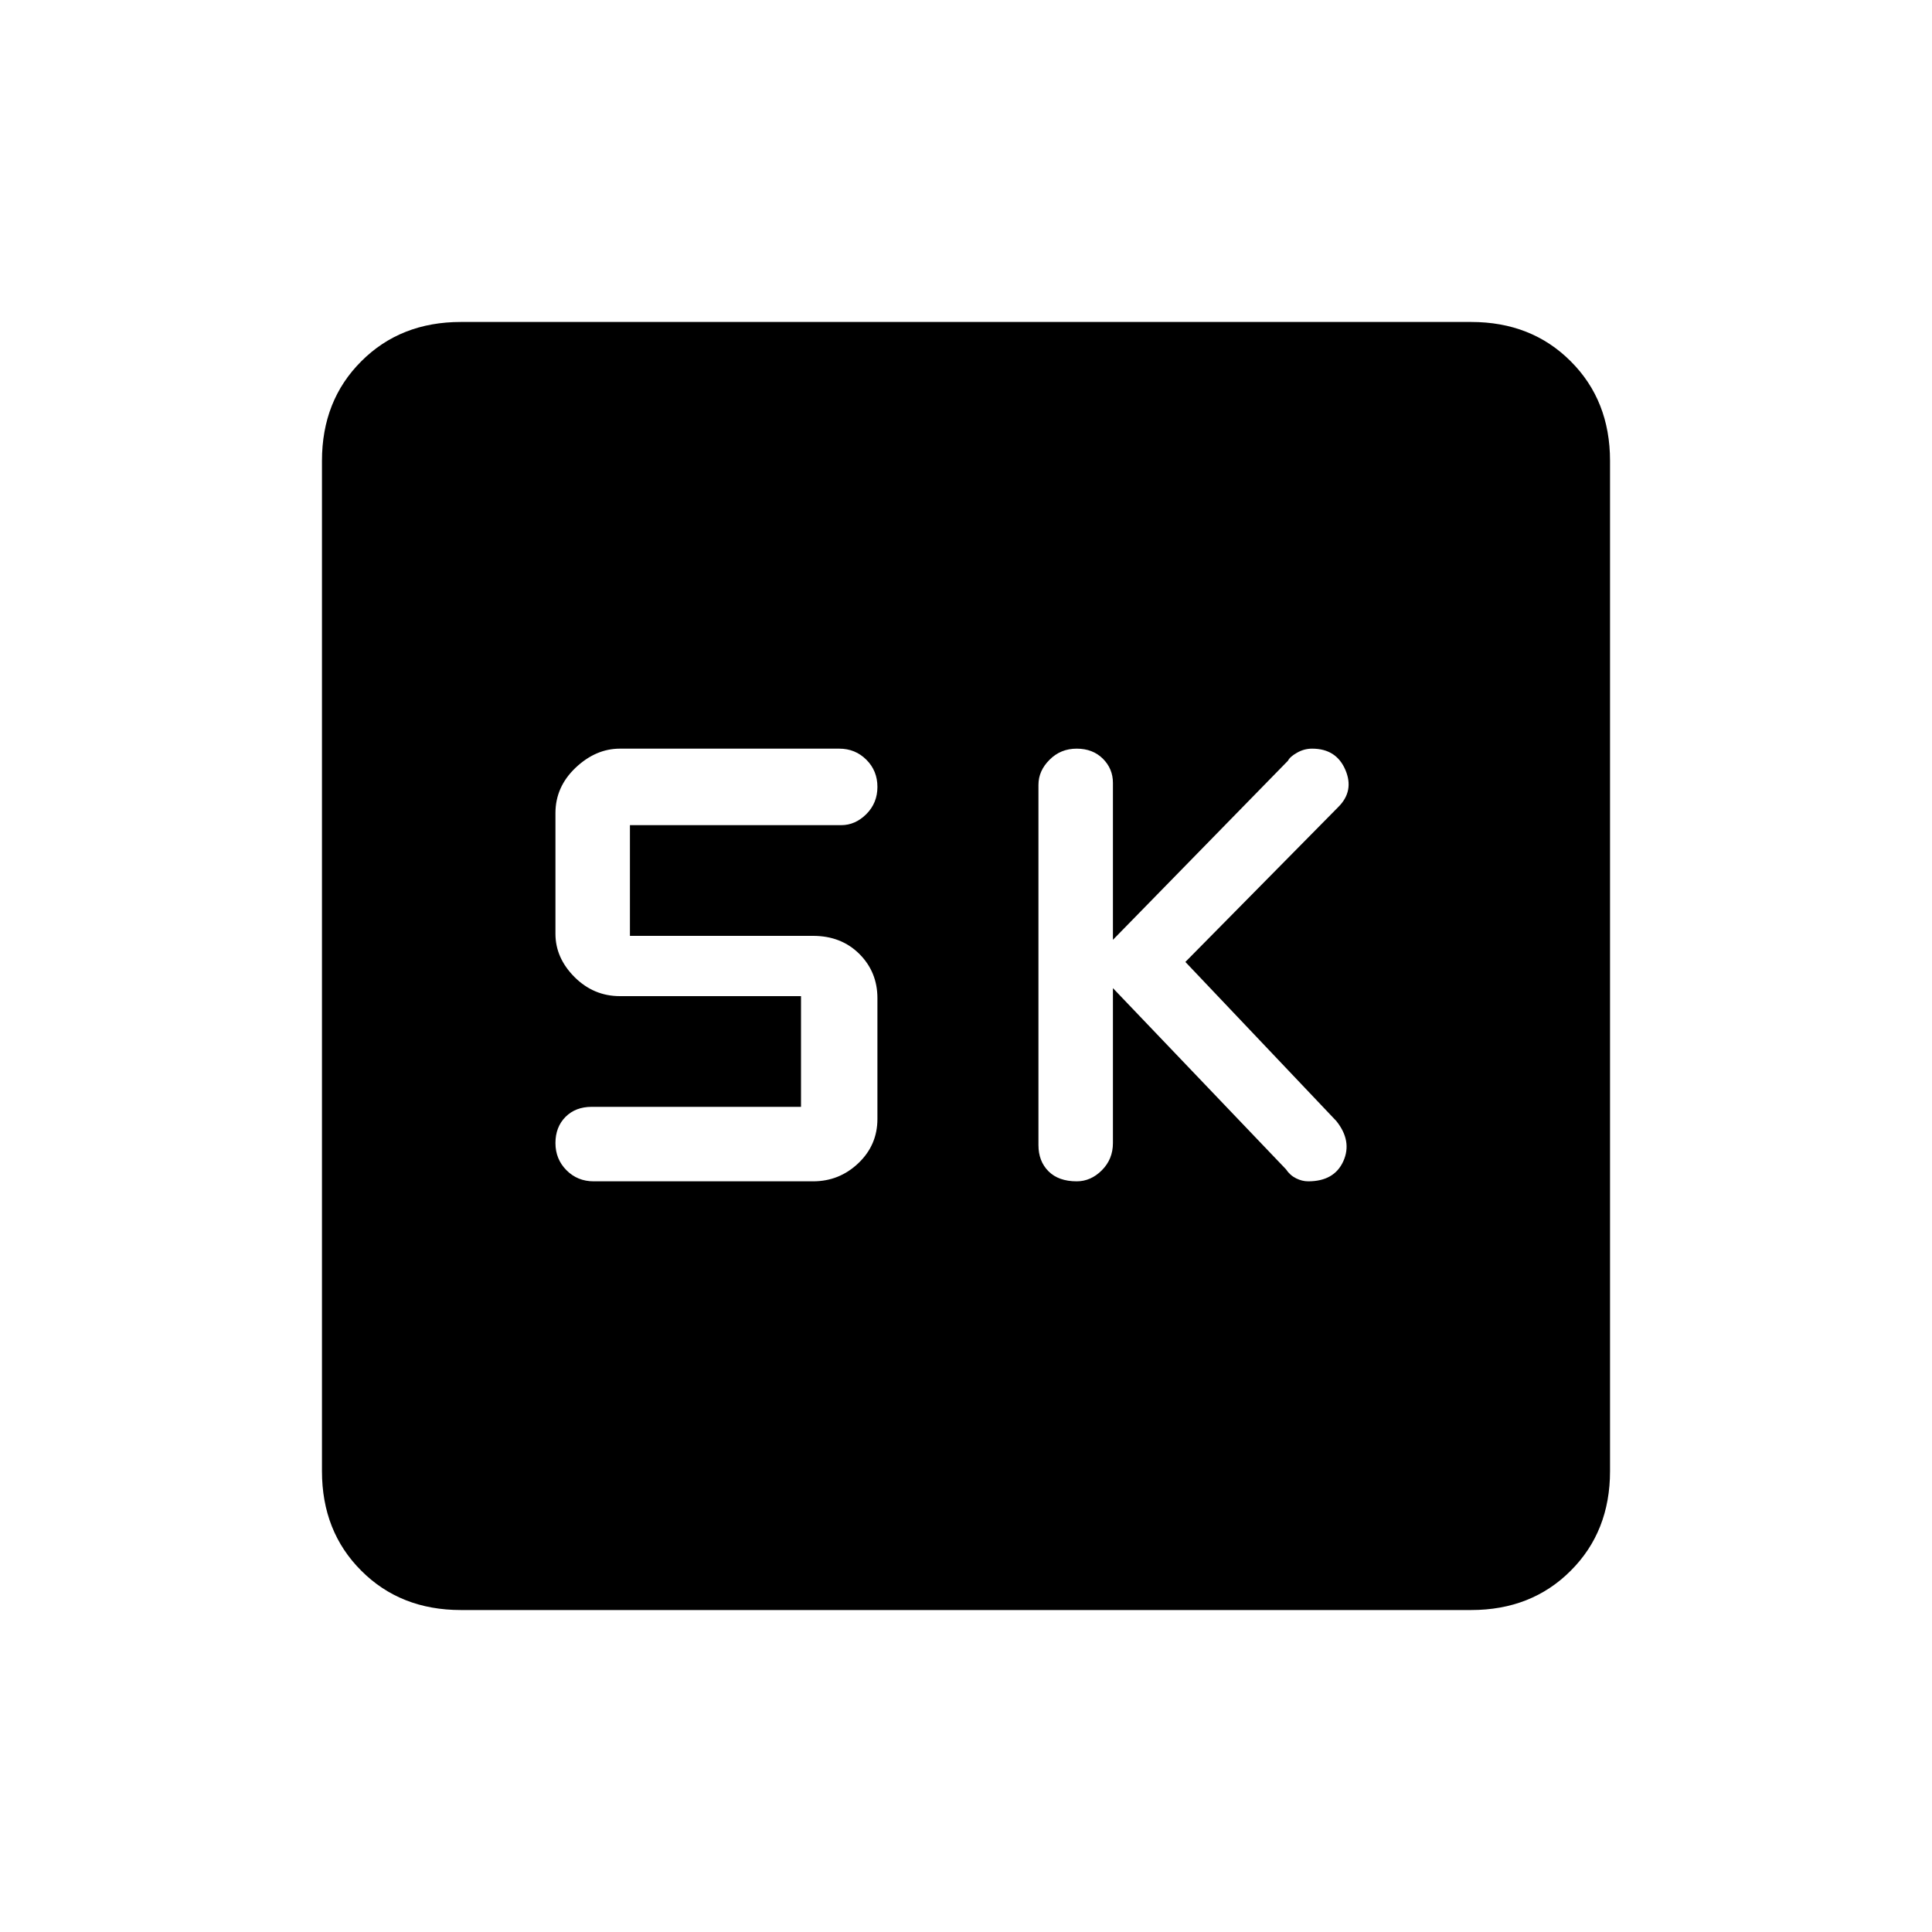 <svg xmlns="http://www.w3.org/2000/svg" height="20" width="20"><path d="M11.146 12.229Q11.292 12.229 11.406 12.115Q11.521 12 11.521 11.833V10.229L13.312 12.104Q13.354 12.167 13.417 12.198Q13.479 12.229 13.542 12.229Q13.812 12.229 13.906 12.021Q14 11.812 13.833 11.604L12.271 9.958L13.854 8.354Q14.021 8.188 13.927 7.969Q13.833 7.75 13.583 7.75Q13.5 7.75 13.427 7.792Q13.354 7.833 13.333 7.875L11.521 9.729V8.104Q11.521 7.958 11.417 7.854Q11.312 7.75 11.146 7.75Q10.979 7.75 10.865 7.865Q10.75 7.979 10.75 8.125V11.854Q10.75 12.021 10.854 12.125Q10.958 12.229 11.146 12.229ZM6.146 12.229H8.417Q8.688 12.229 8.885 12.042Q9.083 11.854 9.083 11.583V10.333Q9.083 10.062 8.896 9.875Q8.708 9.688 8.417 9.688H6.521V8.542H8.708Q8.854 8.542 8.969 8.427Q9.083 8.312 9.083 8.146Q9.083 7.979 8.969 7.865Q8.854 7.75 8.688 7.75H6.417Q6.167 7.75 5.958 7.948Q5.75 8.146 5.75 8.417V9.667Q5.75 9.917 5.948 10.115Q6.146 10.312 6.417 10.312H8.292V11.458H6.125Q5.958 11.458 5.854 11.562Q5.75 11.667 5.75 11.833Q5.75 12 5.865 12.115Q5.979 12.229 6.146 12.229ZM4.771 16.667Q4.146 16.667 3.74 16.26Q3.333 15.854 3.333 15.229V4.771Q3.333 4.146 3.74 3.74Q4.146 3.333 4.771 3.333H15.229Q15.854 3.333 16.26 3.74Q16.667 4.146 16.667 4.771V15.229Q16.667 15.854 16.26 16.26Q15.854 16.667 15.229 16.667Z"/></svg>